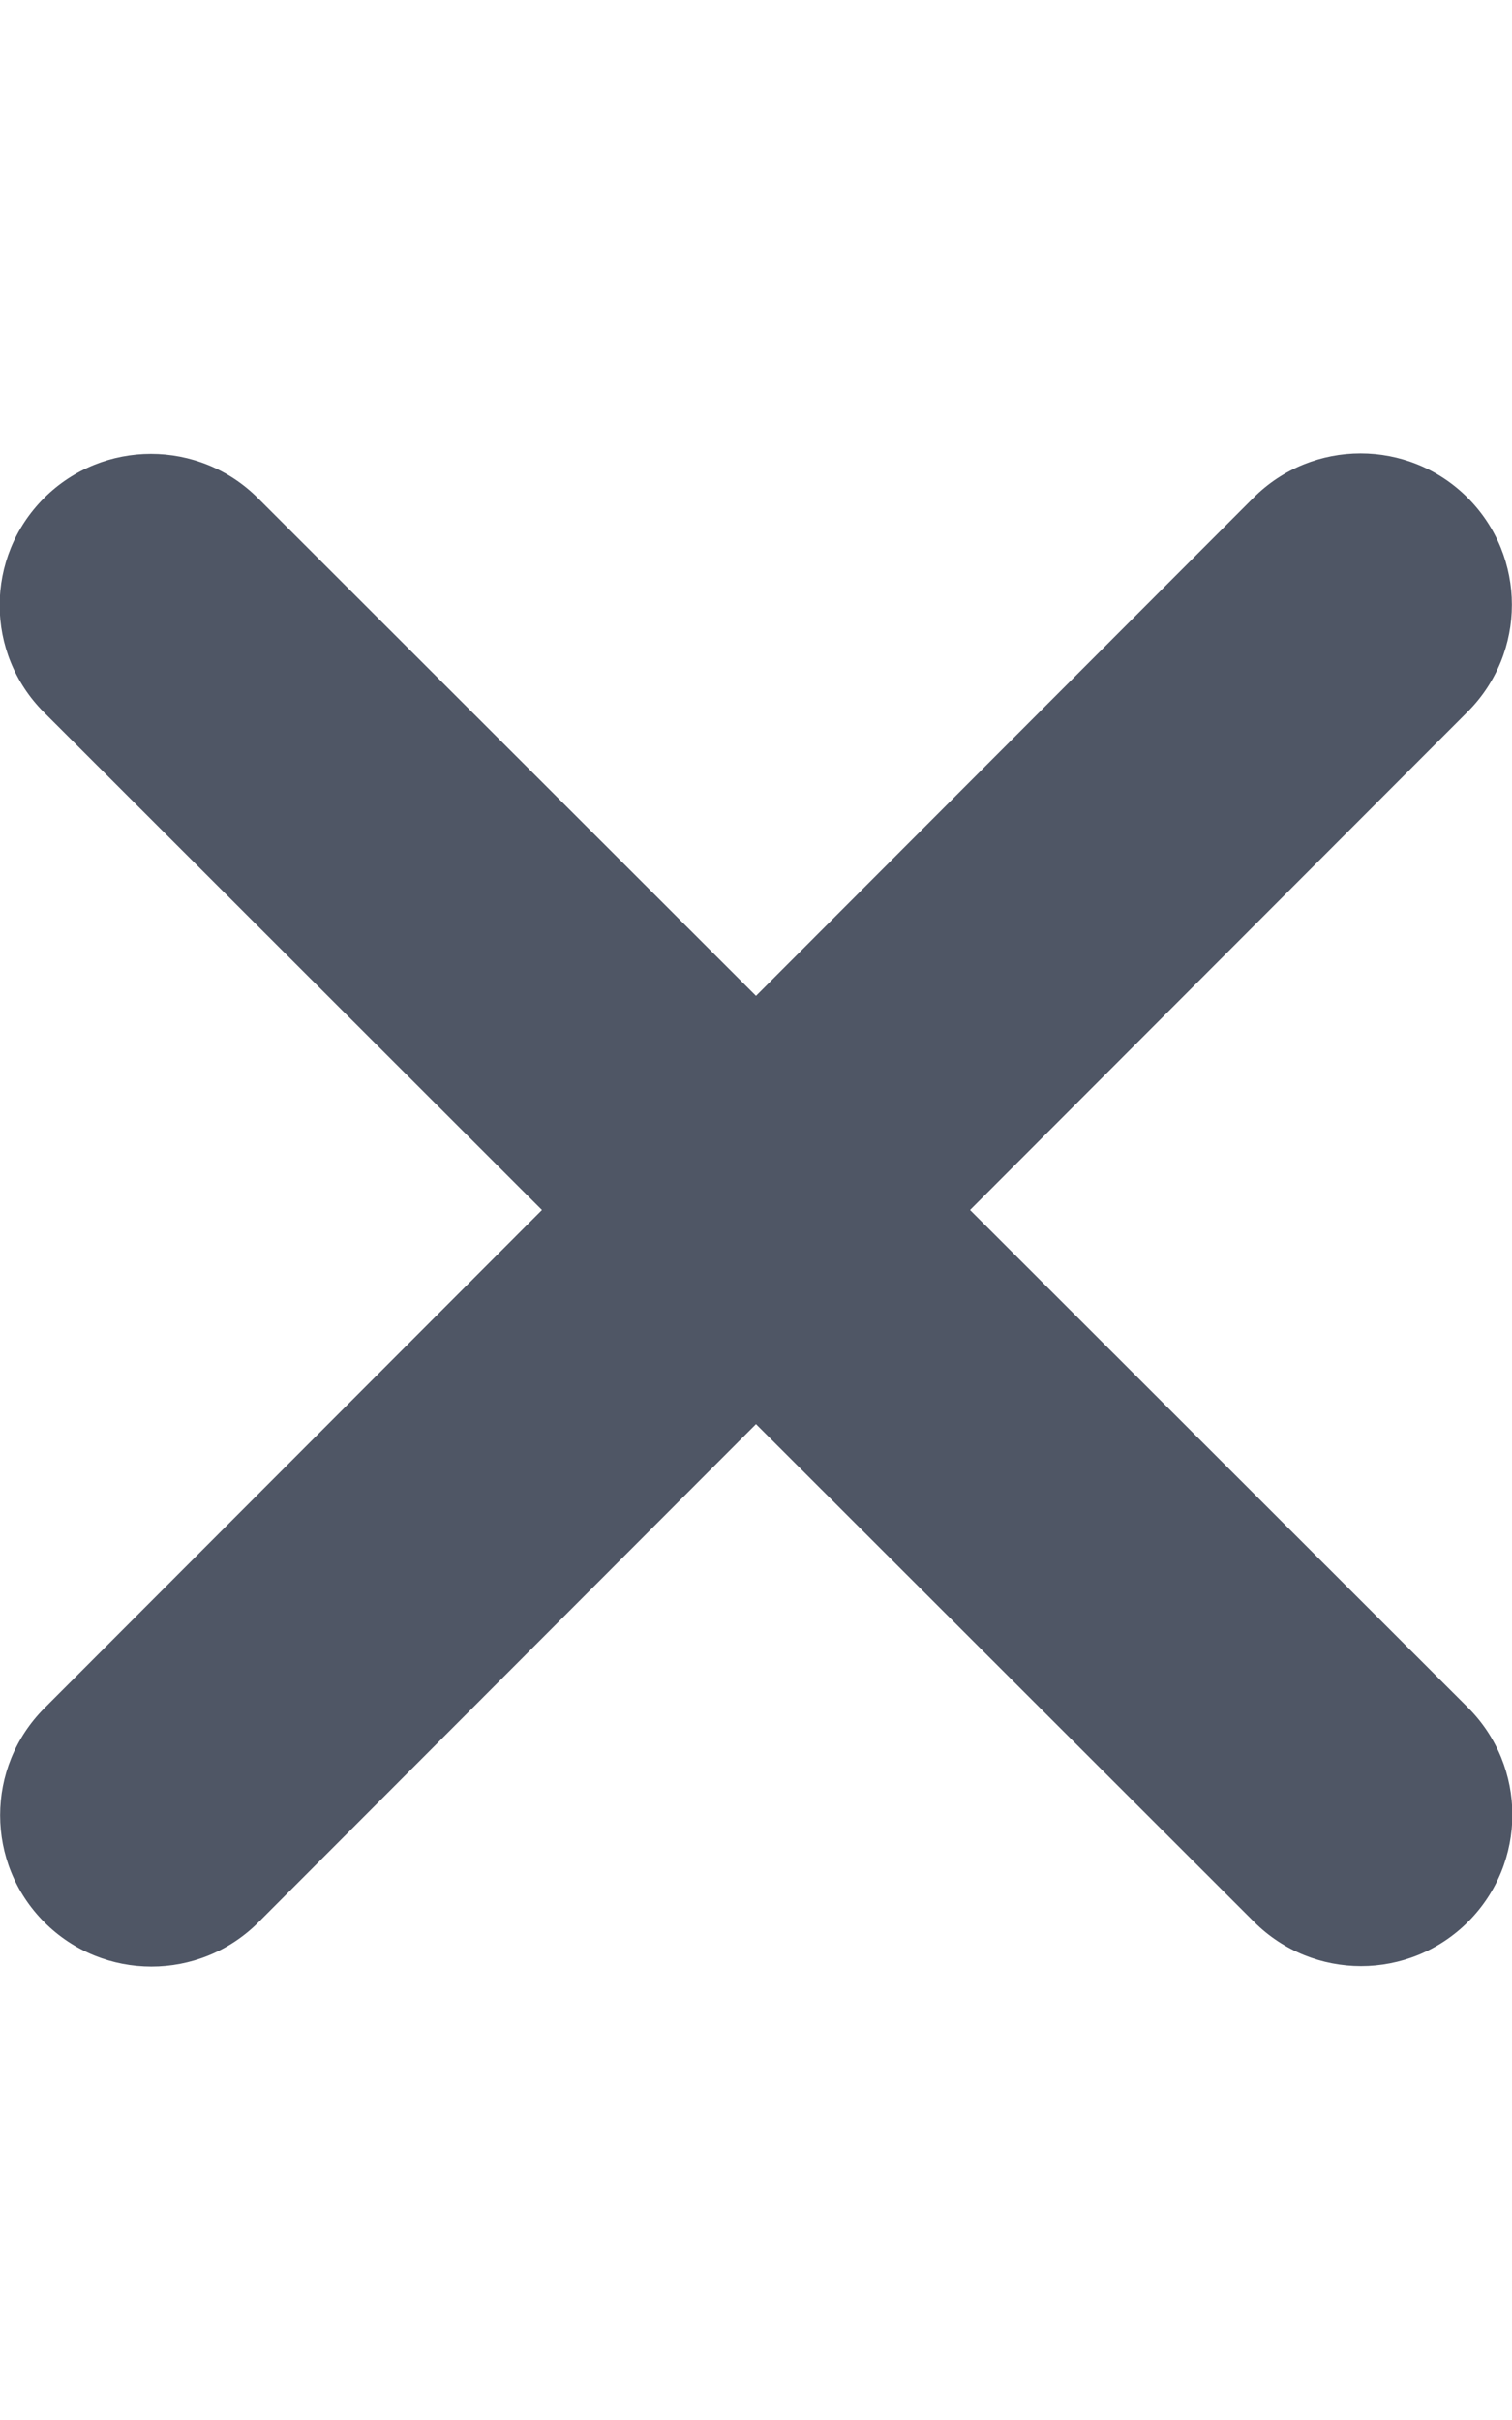 <?xml version="1.0" encoding="utf-8"?>
<!-- Generator: Adobe Illustrator 24.3.0, SVG Export Plug-In . SVG Version: 6.00 Build 0)  -->
<svg version="1.1" id="Layer_1" xmlns="http://www.w3.org/2000/svg" xmlns:xlink="http://www.w3.org/1999/xlink" x="0px" y="0px"
	 viewBox="0 0 320 512" style="enable-background:new 0 0 320 512;" xml:space="preserve">
<style type="text/css">
	.st0{fill:#4F5665;}
</style>
<path class="st0" d="M310.6,150.6c12.5-12.5,12.5-32.8,0-45.3s-32.8-12.5-45.3,0L160,210.7L54.6,105.4c-12.5-12.5-32.8-12.5-45.3,0
	s-12.5,32.8,0,45.3L114.7,256L9.4,361.4c-12.5,12.5-12.5,32.8,0,45.3s32.8,12.5,45.3,0L160,301.3l105.4,105.3
	c12.5,12.5,32.8,12.5,45.3,0s12.5-32.8,0-45.3L205.3,256L310.6,150.6z"/>
</svg>
